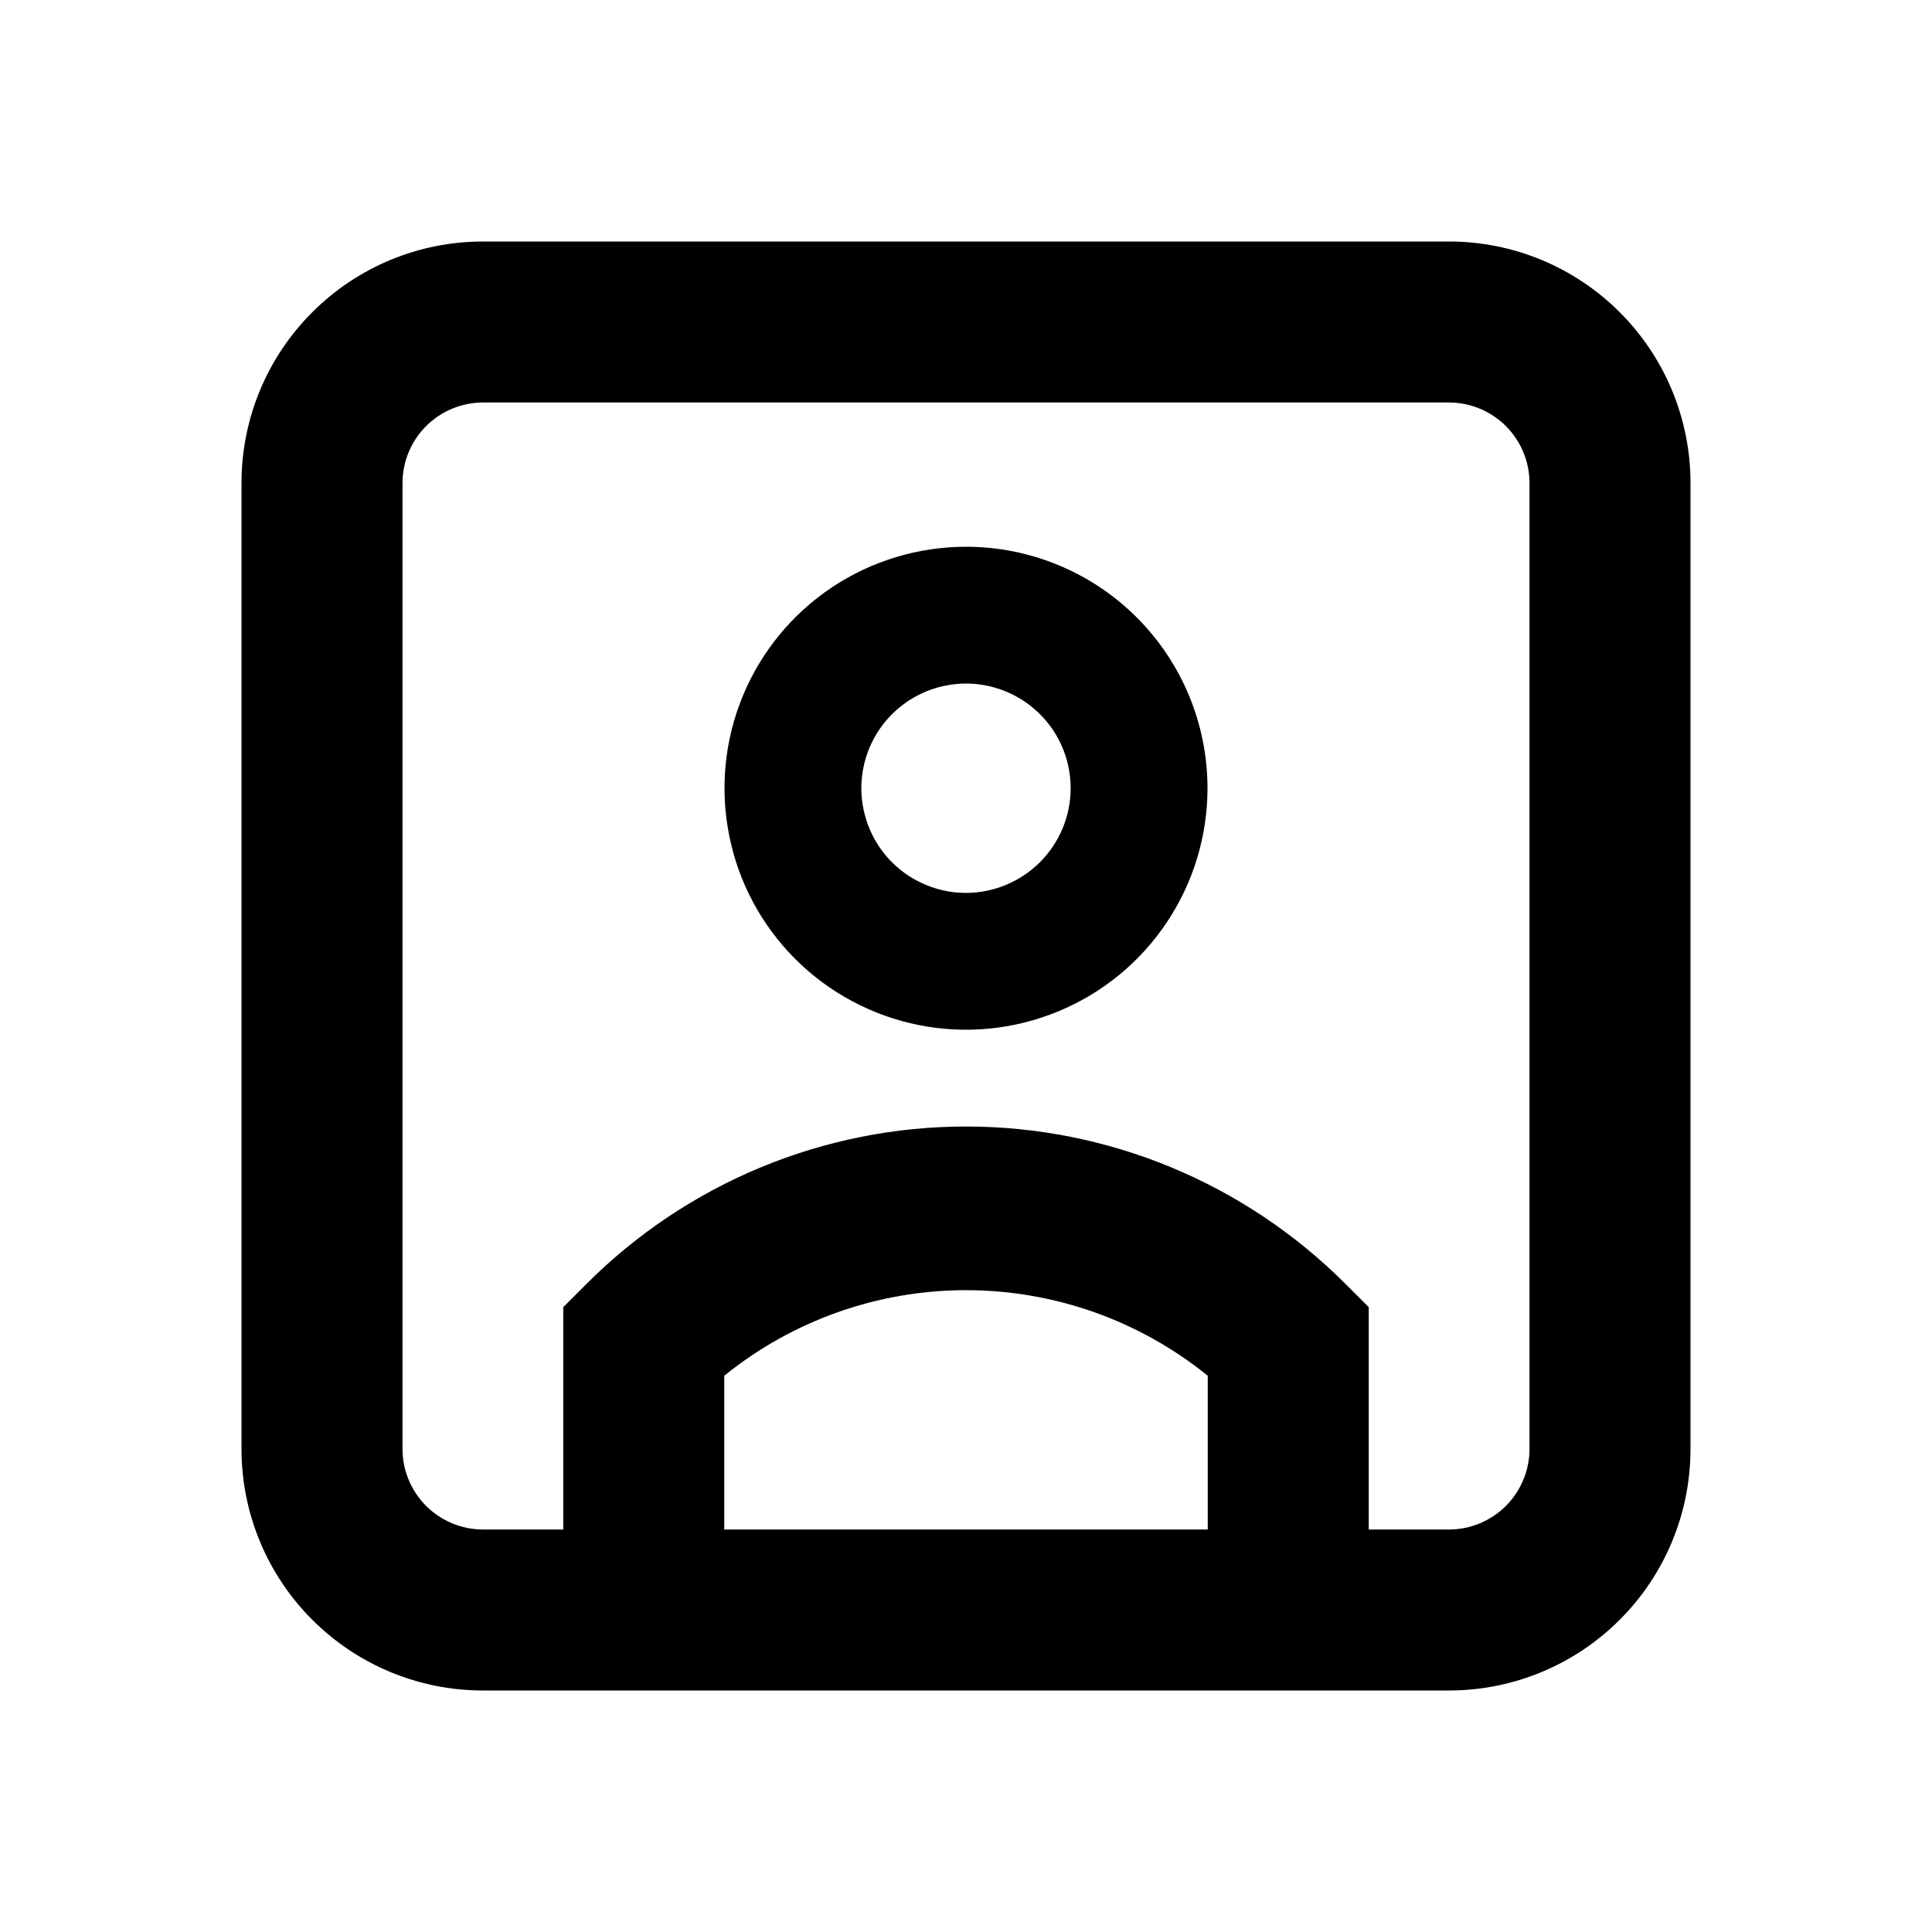 <svg width="24" height="24" viewBox="0 0 24 24" fill="none" xmlns="http://www.w3.org/2000/svg">
<path d="M12 6.792C11.407 6.792 10.827 6.968 10.333 7.297C9.84 7.627 9.455 8.095 9.228 8.644C9.001 9.192 8.942 9.795 9.058 10.377C9.173 10.959 9.459 11.493 9.879 11.913C10.298 12.332 10.833 12.618 11.415 12.734C11.997 12.85 12.6 12.79 13.148 12.563C13.696 12.336 14.165 11.952 14.494 11.458C14.824 10.965 15 10.385 15 9.792C15 8.996 14.684 8.233 14.121 7.67C13.559 7.108 12.796 6.792 12 6.792ZM12 11.092C11.743 11.092 11.492 11.015 11.278 10.873C11.064 10.73 10.897 10.527 10.799 10.289C10.701 10.052 10.675 9.79 10.725 9.538C10.775 9.286 10.899 9.054 11.081 8.872C11.263 8.691 11.494 8.567 11.746 8.517C11.999 8.466 12.26 8.492 12.498 8.591C12.735 8.689 12.938 8.856 13.081 9.069C13.224 9.283 13.3 9.534 13.3 9.792C13.3 10.136 13.162 10.467 12.919 10.71C12.675 10.954 12.345 11.091 12 11.092V11.092ZM18 3H6C5.204 3 4.441 3.316 3.879 3.879C3.316 4.441 3 5.204 3 6V18C3 18.796 3.316 19.559 3.879 20.121C4.441 20.684 5.204 21 6 21H18C18.796 21 19.559 20.684 20.121 20.121C20.684 19.559 21 18.796 21 18V6C21 5.204 20.684 4.441 20.121 3.879C19.559 3.316 18.796 3 18 3ZM15.003 19H8.997V17.09C9.847 16.402 10.907 16.027 12 16.027C13.093 16.027 14.153 16.402 15.003 17.09V19ZM19 18C19 18.265 18.894 18.519 18.707 18.707C18.519 18.894 18.265 19 18 19H17.003V16.238L16.71 15.945C16.091 15.327 15.357 14.836 14.549 14.501C13.741 14.166 12.875 13.994 12 13.994C11.125 13.994 10.259 14.166 9.451 14.501C8.643 14.836 7.908 15.327 7.29 15.945L6.997 16.238V19H6C5.735 19 5.481 18.894 5.293 18.707C5.106 18.519 5 18.265 5 18V6C5 5.735 5.106 5.481 5.293 5.293C5.481 5.106 5.735 5 6 5H18C18.265 5 18.519 5.106 18.707 5.293C18.894 5.481 19 5.735 19 6V18Z" fill="black"/>
</svg>
